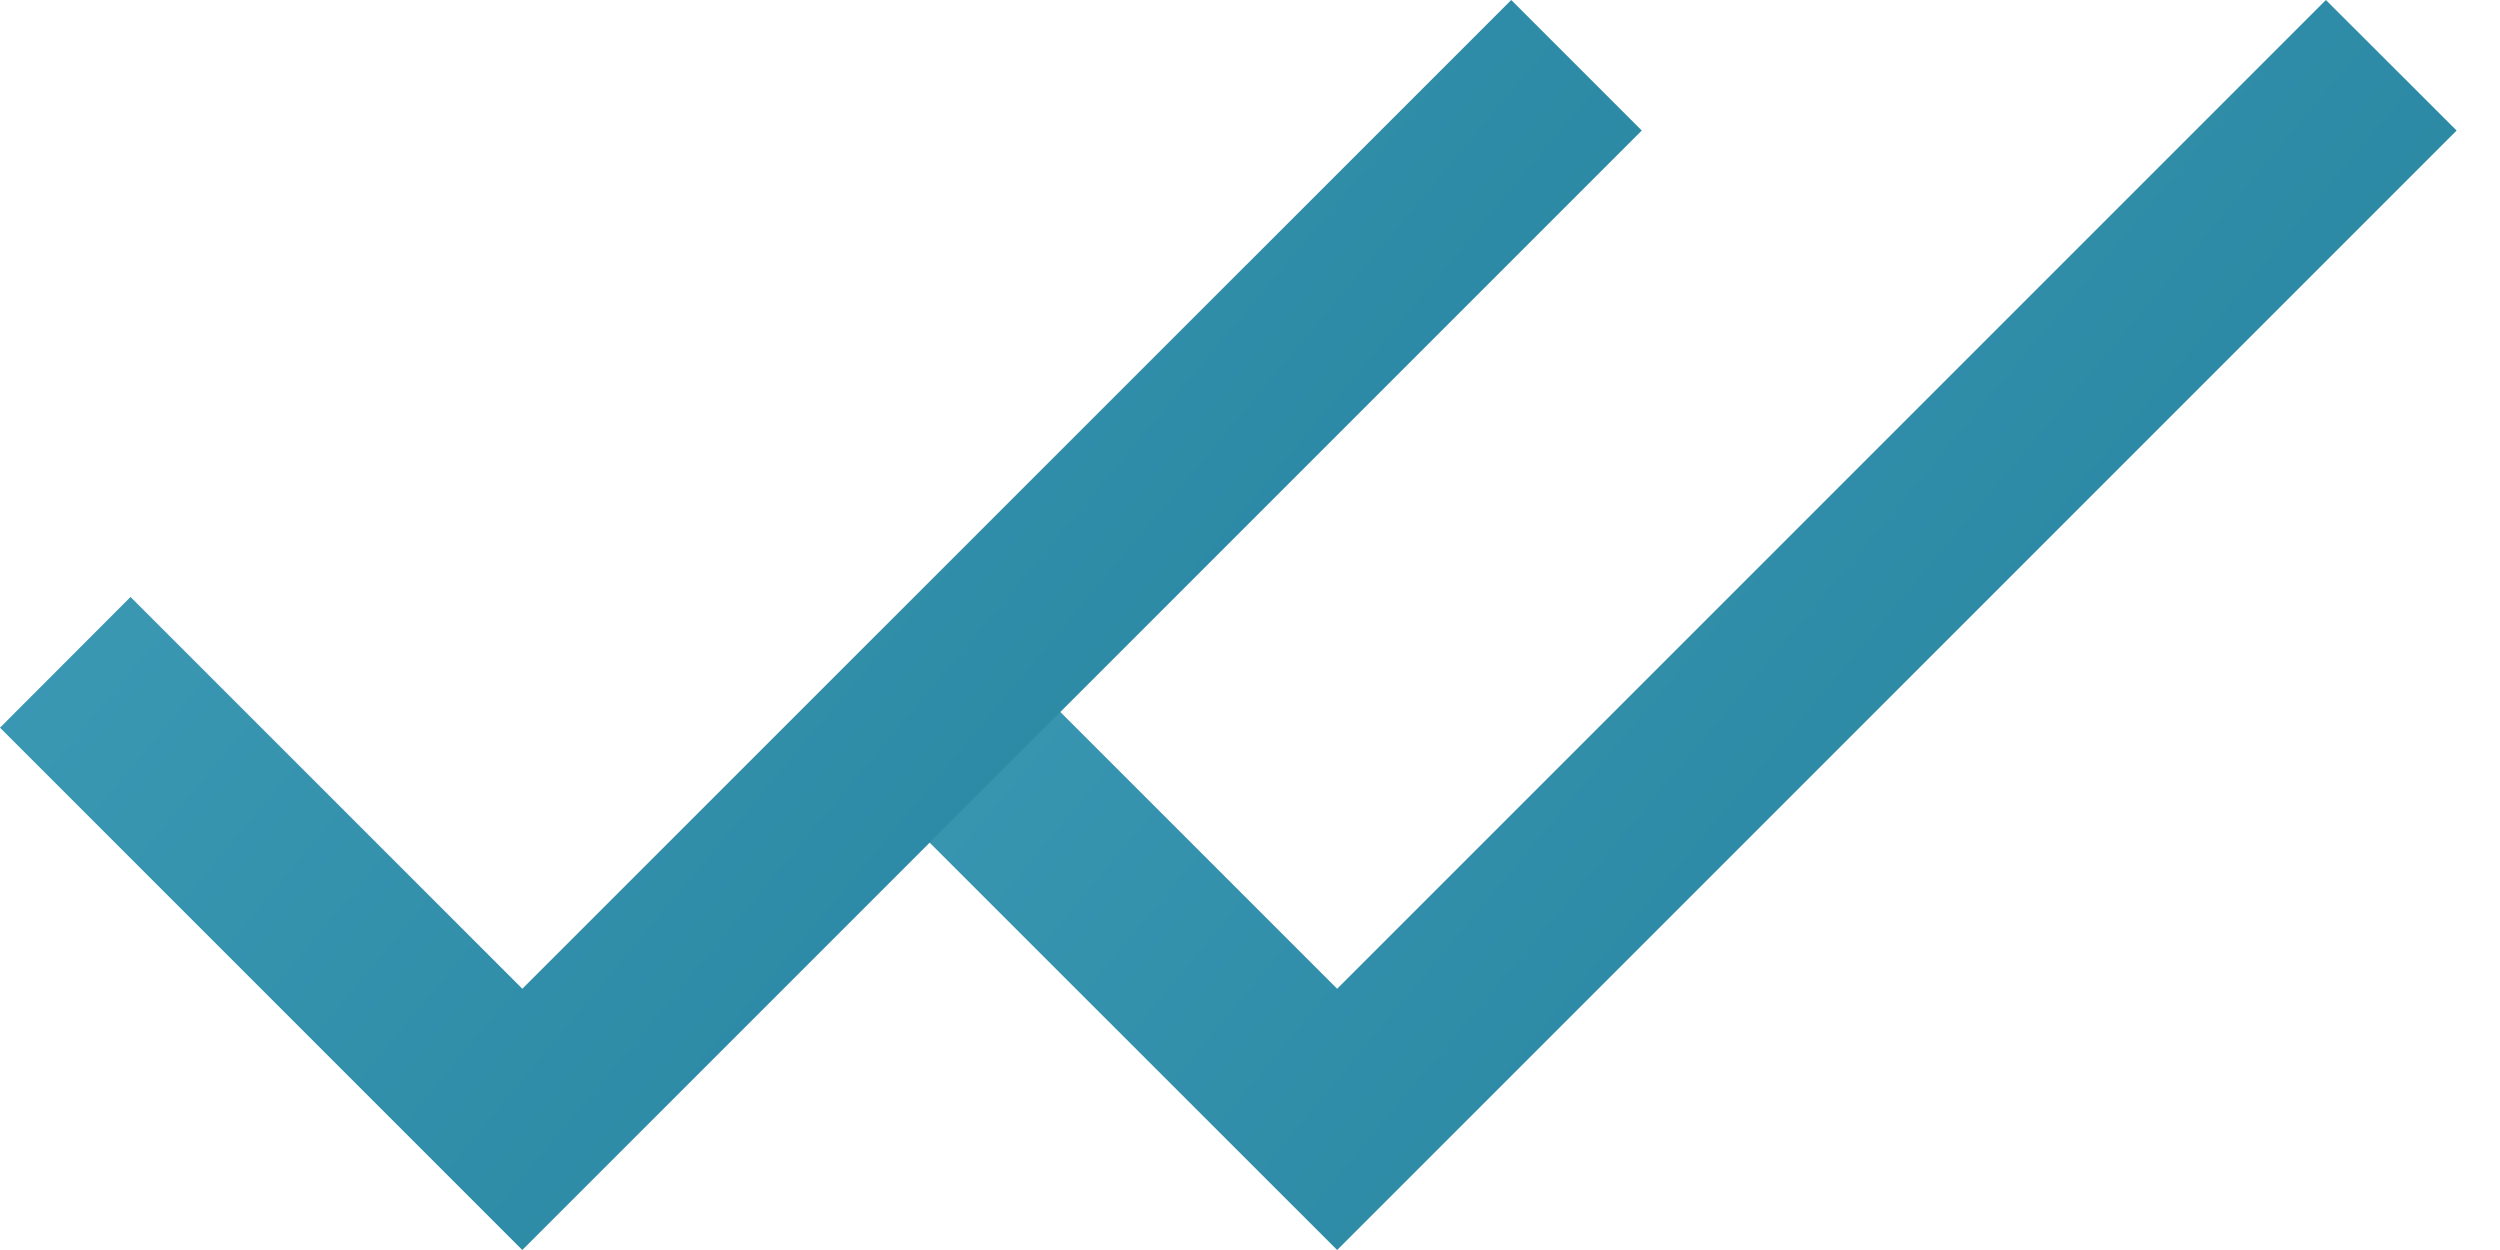 <svg width="14" height="7" viewBox="0 0 14 7" fill="none" xmlns="http://www.w3.org/2000/svg">
<path d="M7.488 5.537L5.294 3.343L4.562 4.075L7.488 7L13.757 0.731L13.025 0L7.488 5.537Z" fill="url(#paint0_linear)"/>
<path d="M2.925 5.537L0.731 3.343L0 4.075L2.925 7L9.194 0.731L8.463 0L2.925 5.537Z" fill="url(#paint1_linear)"/>
<defs>
<linearGradient id="paint0_linear" x1="4.562" y1="0" x2="13.417" y2="7.406" gradientUnits="userSpaceOnUse">
<stop stop-color="#429FBA"/>
<stop offset="1" stop-color="#217E9A"/>
</linearGradient>
<linearGradient id="paint1_linear" x1="0" y1="0" x2="8.855" y2="7.406" gradientUnits="userSpaceOnUse">
<stop stop-color="#429FBA"/>
<stop offset="1" stop-color="#217E9A"/>
</linearGradient>
</defs>
</svg>
